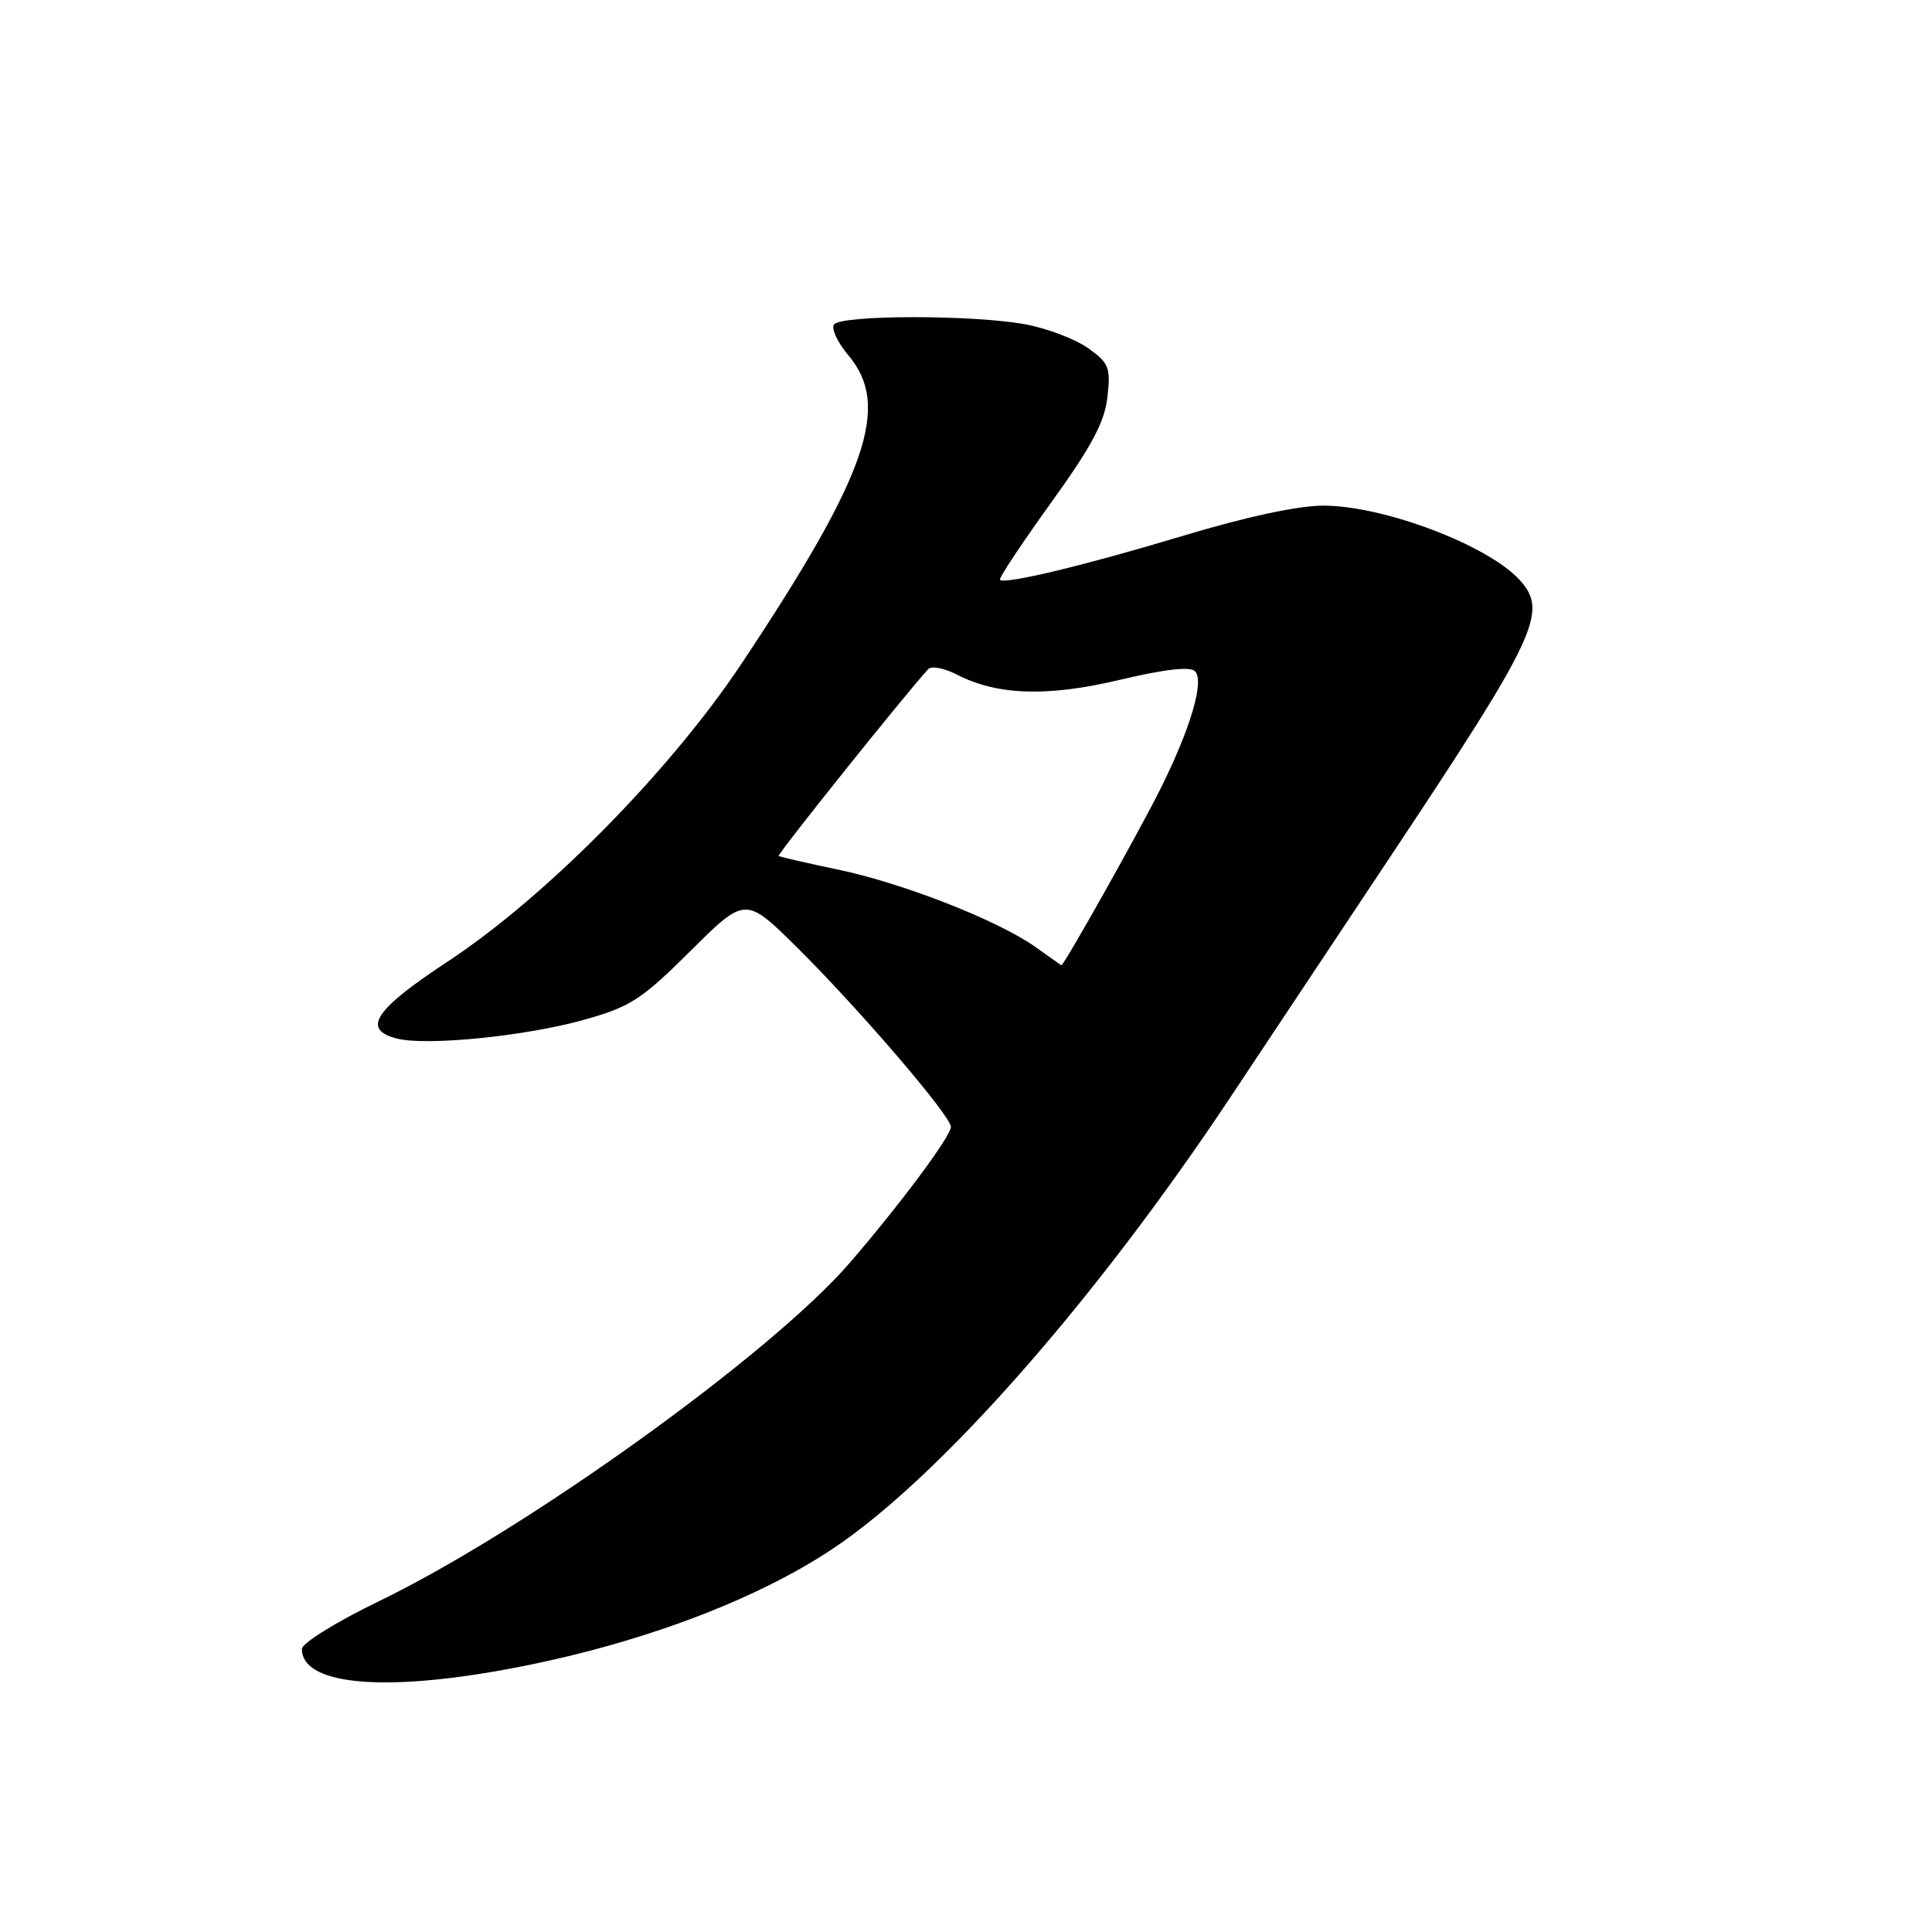 <?xml version="1.0" encoding="UTF-8" standalone="no"?>
<!DOCTYPE svg PUBLIC "-//W3C//DTD SVG 1.1//EN" "http://www.w3.org/Graphics/SVG/1.1/DTD/svg11.dtd" >
<svg xmlns="http://www.w3.org/2000/svg" xmlns:xlink="http://www.w3.org/1999/xlink" version="1.1" viewBox="0 0 256 256">
 <g >
 <path fill="currentColor"
d=" M 65.62 221.46 C 83.03 218.44 99.54 212.44 110.40 205.18 C 124.50 195.76 145.08 172.39 162.96 145.50 C 168.81 136.70 178.30 122.43 184.05 113.78 C 203.69 84.24 205.18 81.07 201.38 76.87 C 197.20 72.25 183.36 67.00 175.35 67.00 C 172.01 67.00 165.12 68.48 156.95 70.94 C 143.86 74.89 133.14 77.47 132.50 76.83 C 132.31 76.64 135.33 72.09 139.20 66.71 C 144.64 59.16 146.37 55.94 146.74 52.61 C 147.18 48.70 146.95 48.10 144.19 46.14 C 142.53 44.95 138.81 43.53 135.94 42.99 C 129.07 41.69 111.30 41.71 110.49 43.02 C 110.14 43.58 111.01 45.42 112.43 47.10 C 118.07 53.80 114.94 62.85 98.31 87.86 C 88.81 102.15 72.29 118.90 59.19 127.50 C 49.60 133.81 47.89 136.43 52.62 137.62 C 56.58 138.61 69.64 137.30 77.38 135.13 C 83.55 133.40 85.00 132.46 91.52 125.98 C 98.78 118.77 98.78 118.77 105.70 125.63 C 113.89 133.75 126.00 147.88 126.00 149.31 C 126.00 150.56 119.30 159.56 112.59 167.34 C 102.17 179.40 69.75 202.71 50.25 212.15 C 44.56 214.90 40.00 217.73 40.00 218.50 C 40.00 223.05 49.86 224.19 65.62 221.46 Z  M 137.23 125.50 C 132.30 121.99 119.76 117.06 111.15 115.25 C 106.94 114.37 103.36 113.54 103.18 113.42 C 102.93 113.24 119.93 92.00 123.00 88.66 C 123.42 88.21 125.10 88.52 126.73 89.36 C 132.12 92.15 138.78 92.37 148.43 90.07 C 154.33 88.67 157.69 88.29 158.34 88.94 C 159.62 90.22 157.77 96.49 153.78 104.50 C 150.91 110.26 140.89 128.09 140.63 127.91 C 140.56 127.87 139.03 126.78 137.23 125.50 Z "/>
</g>
</svg>